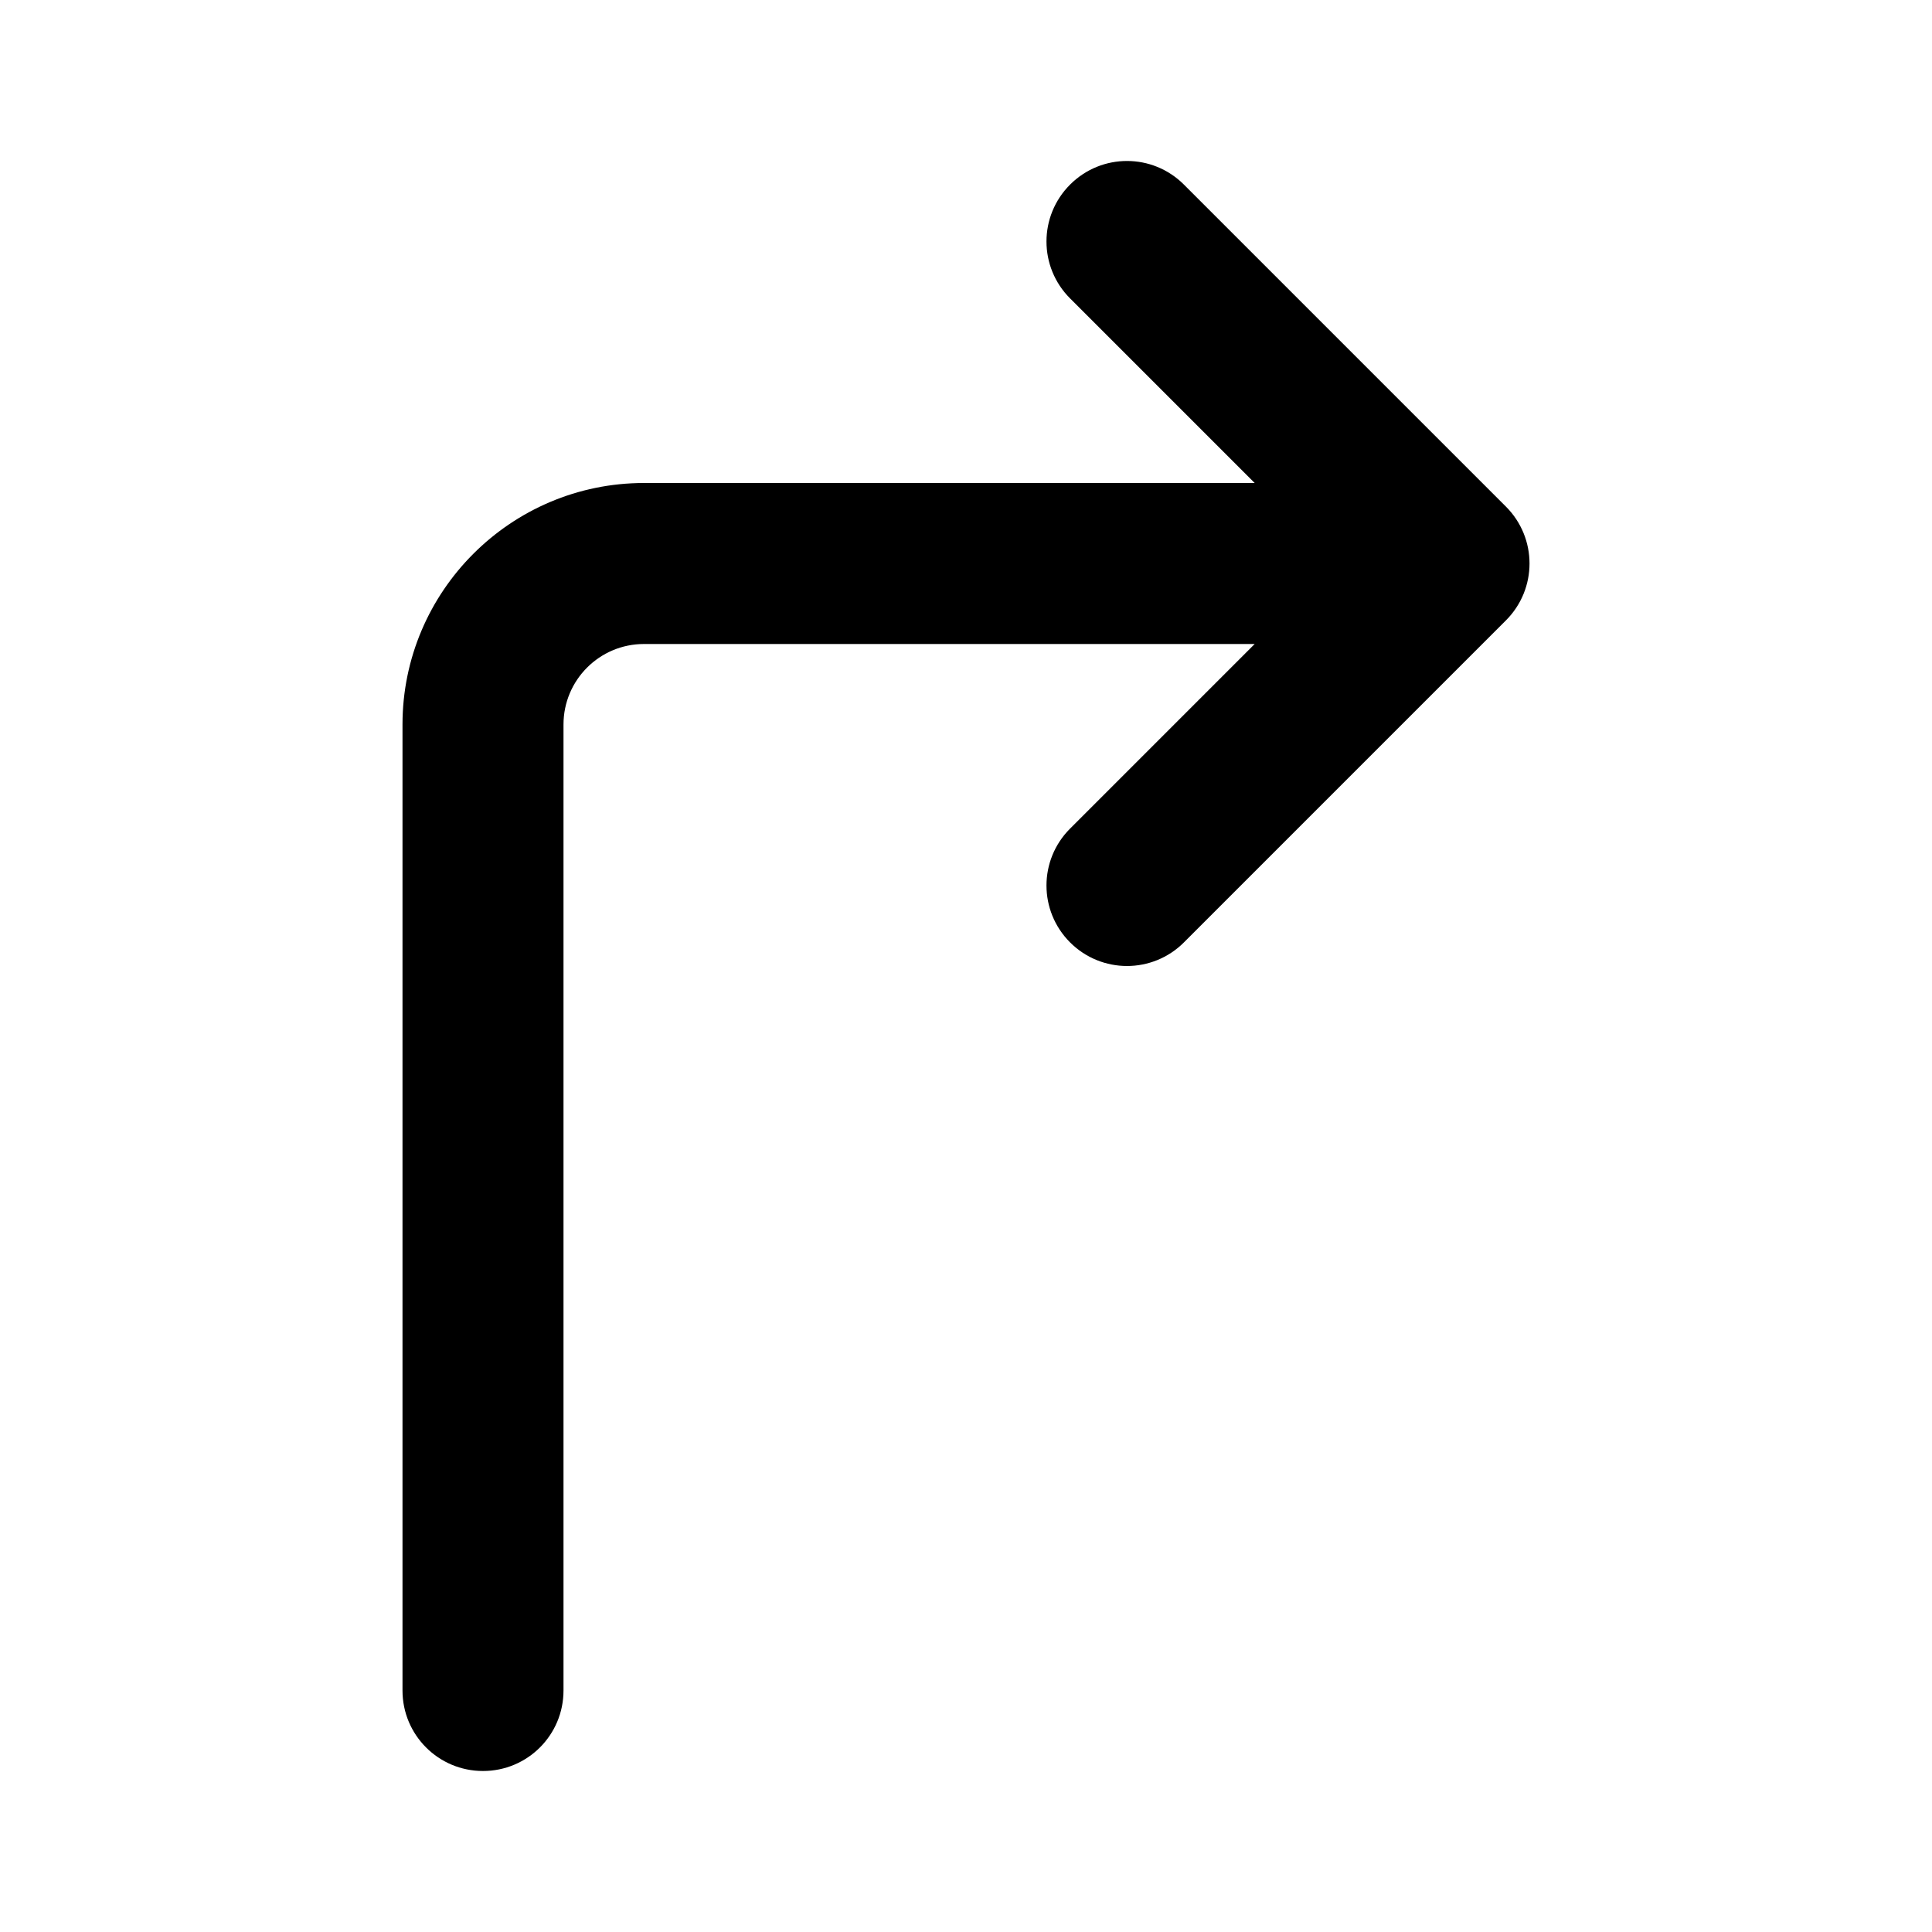 <svg width="24" height="24" viewBox="0 0 24 24" fill="none" xmlns="http://www.w3.org/2000/svg">
<path fill-rule="evenodd" clip-rule="evenodd" d="M18.707 6.293L14.707 2.293C14.316 1.902 13.684 1.902 13.293 2.293C12.902 2.684 12.902 3.316 13.293 3.707L15.586 6H8C6.346 6 5 7.346 5 9V21C5 21.553 5.447 22 6 22C6.553 22 7 21.553 7 21V9C7 8.448 7.448 8 8 8H15.586L13.293 10.293C12.902 10.684 12.902 11.316 13.293 11.707C13.488 11.902 13.744 12 14 12C14.256 12 14.512 11.902 14.707 11.707L18.707 7.707C19.098 7.316 19.098 6.684 18.707 6.293Z" fill="black"/>
</svg>
